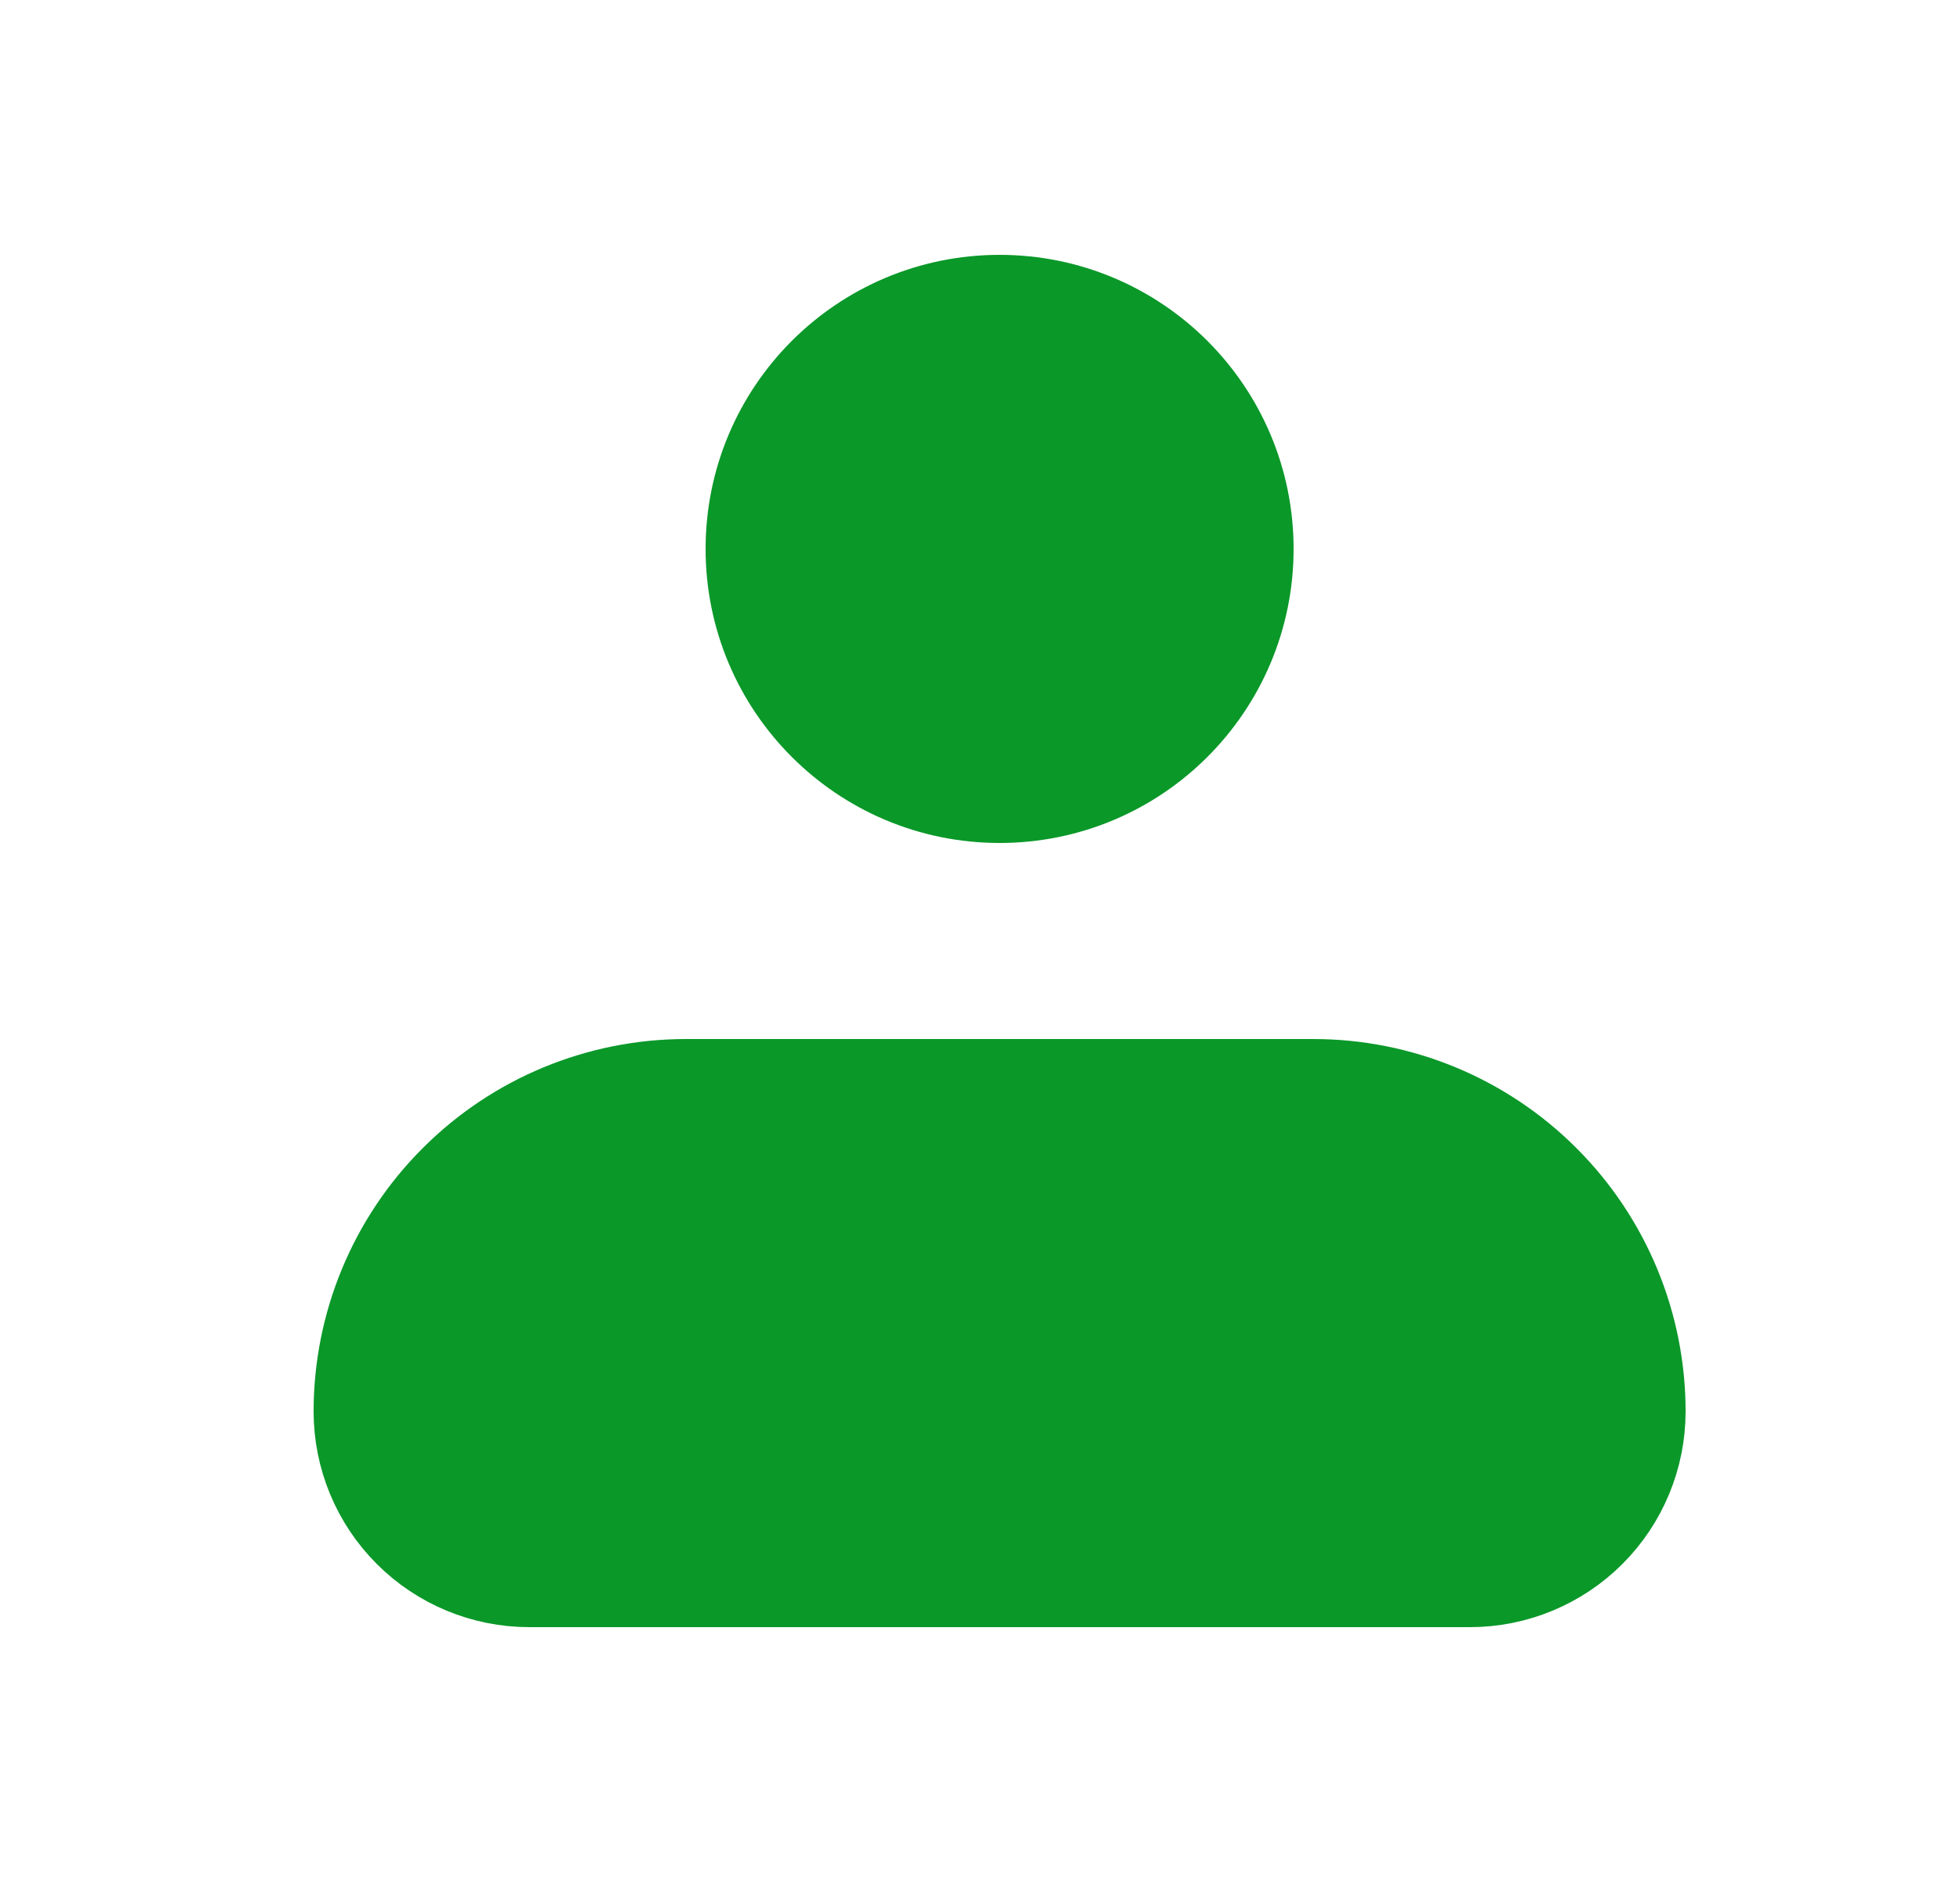 <svg width="25" height="24" viewBox="0 0 25 24" fill="none" xmlns="http://www.w3.org/2000/svg">
<g id="iconamoon:profile-light">
<g id="Group">
<path id="Vector" d="M4.75 18C4.75 16.939 5.171 15.922 5.922 15.172C6.672 14.421 7.689 14 8.75 14H16.75C17.811 14 18.828 14.421 19.578 15.172C20.329 15.922 20.75 16.939 20.75 18C20.75 18.53 20.539 19.039 20.164 19.414C19.789 19.789 19.28 20 18.75 20H6.75C6.22 20 5.711 19.789 5.336 19.414C4.961 19.039 4.75 18.53 4.75 18Z" fill="#0A9829" stroke="#0A9829" stroke-width="1.5" stroke-linejoin="round"/>
<path id="Vector_2" d="M12.75 10C14.407 10 15.75 8.657 15.75 7C15.75 5.343 14.407 4 12.75 4C11.093 4 9.75 5.343 9.75 7C9.75 8.657 11.093 10 12.75 10Z" fill="#0A9829" stroke="#0A9829" stroke-width="1.5"/>
</g>
</g>
</svg>
